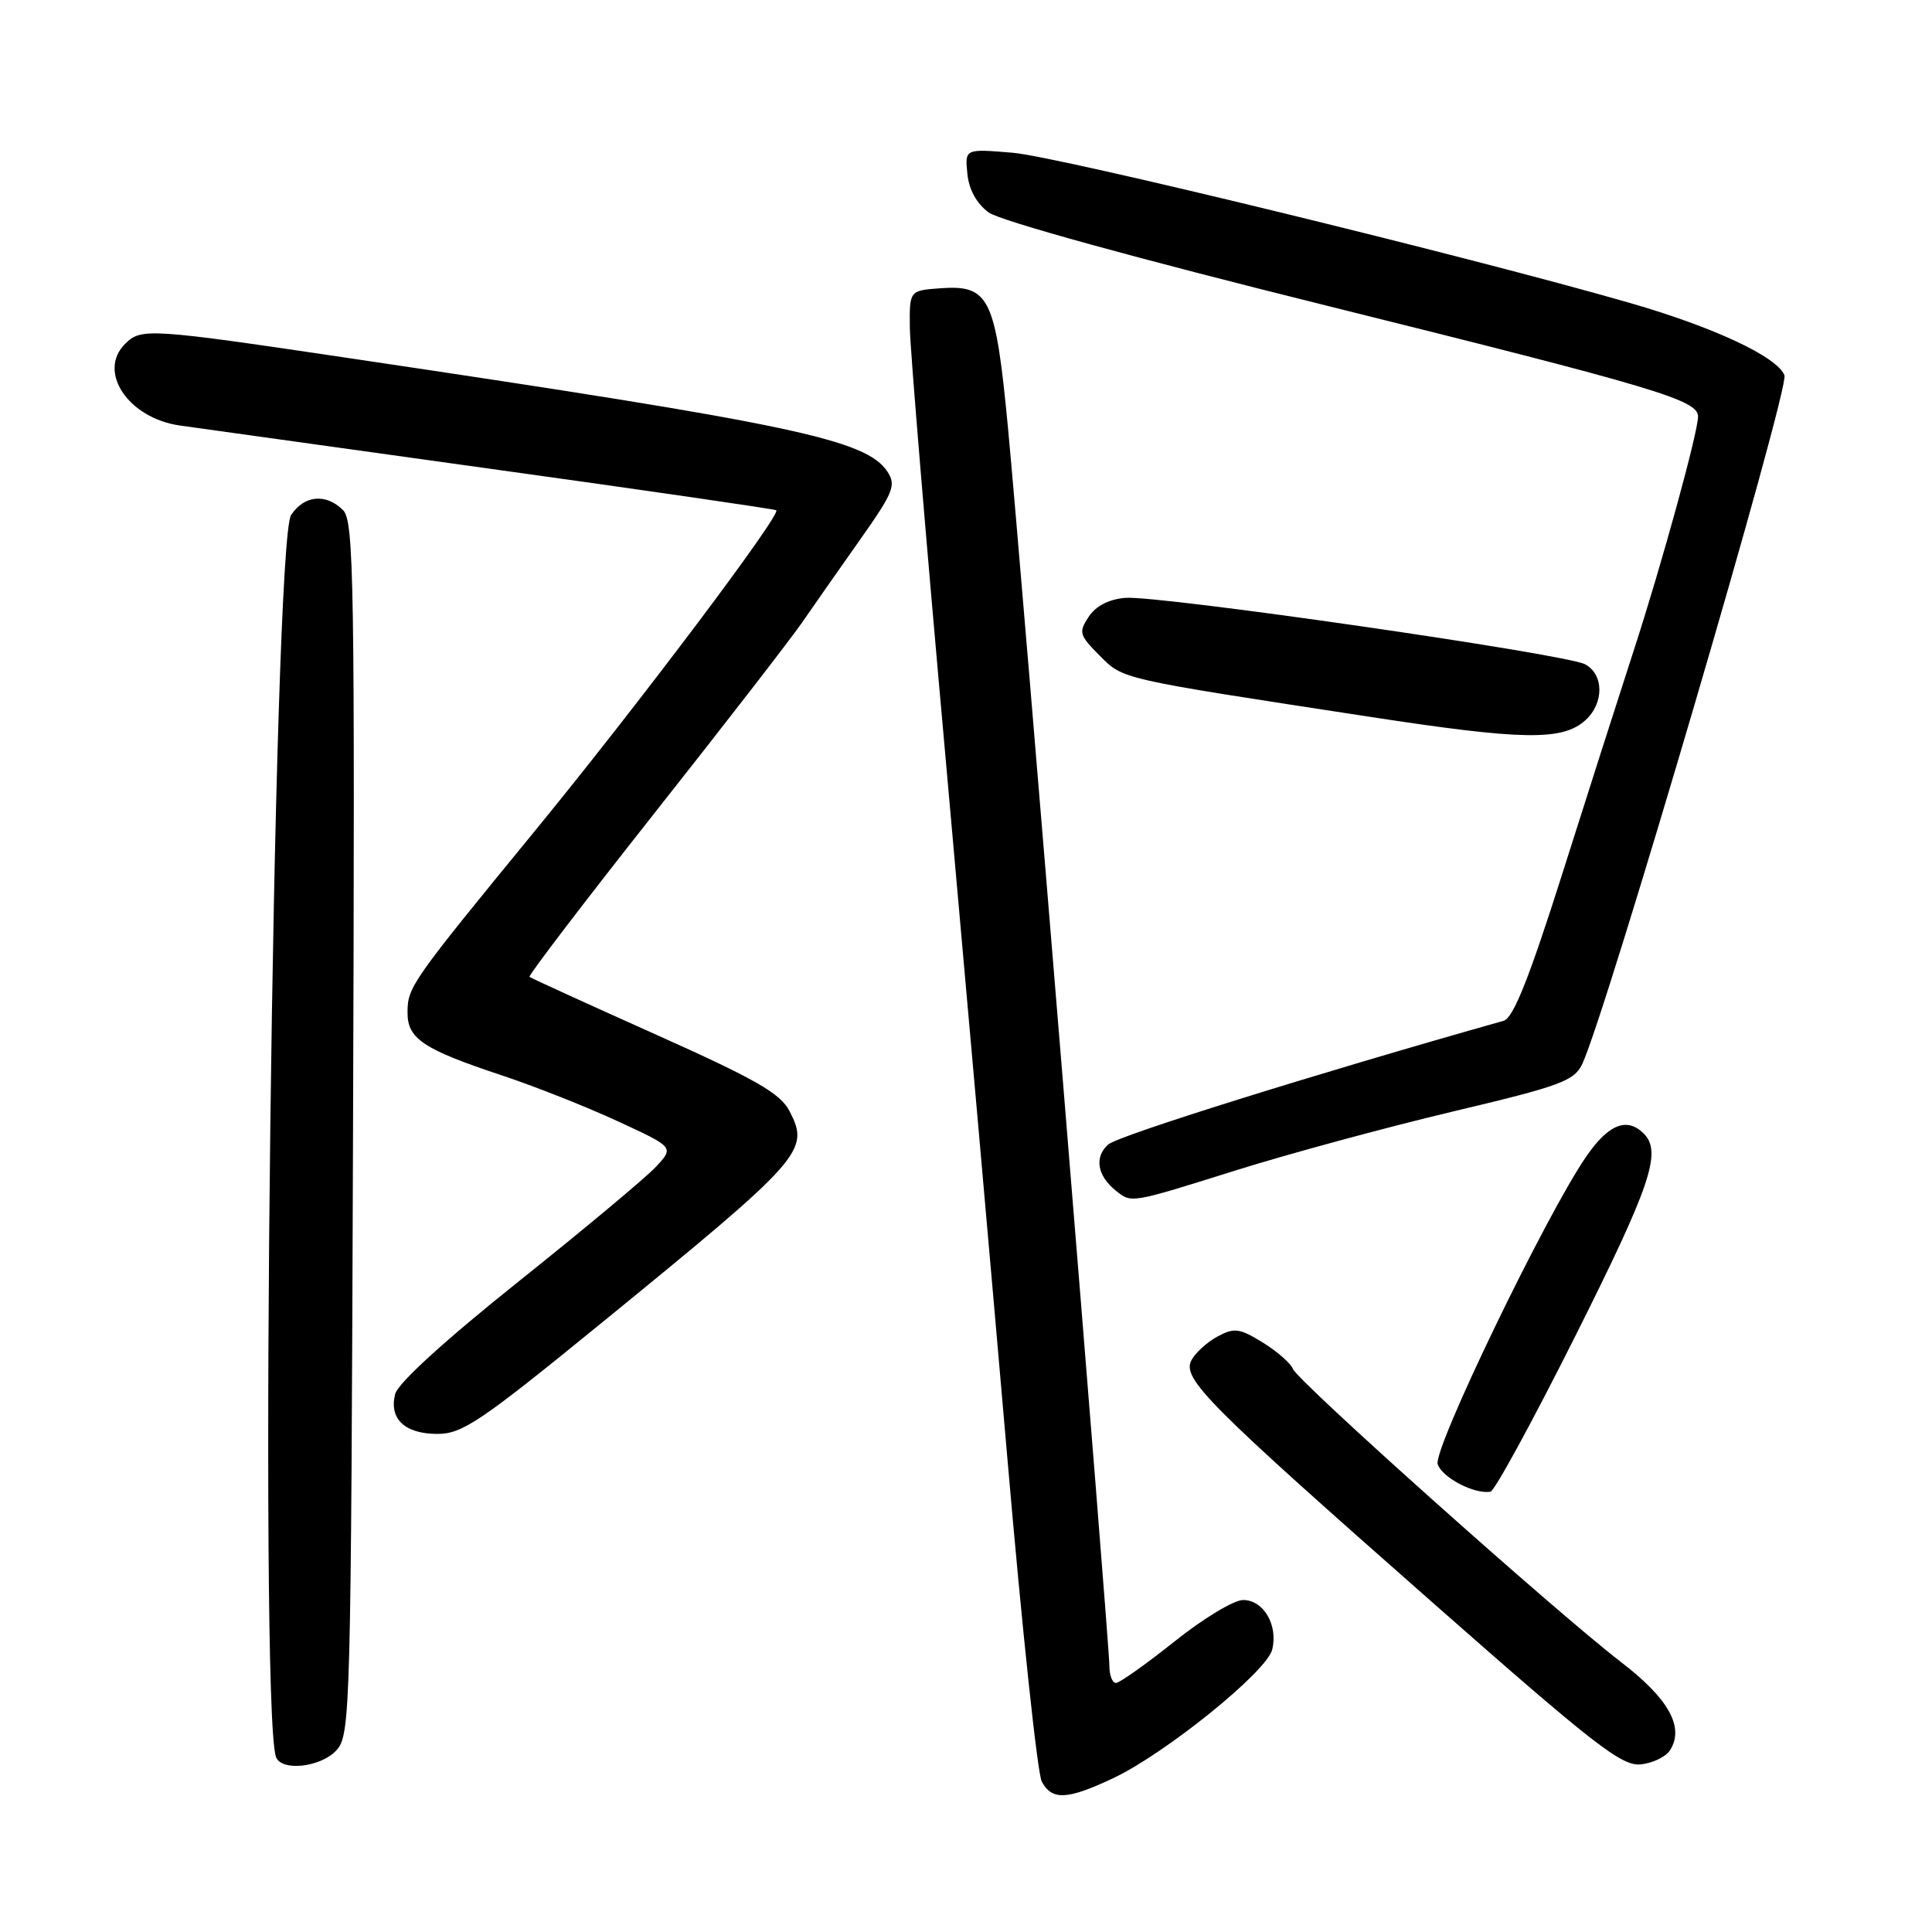 <?xml version="1.0" encoding="UTF-8" standalone="no"?>
<!DOCTYPE svg PUBLIC "-//W3C//DTD SVG 1.1//EN" "http://www.w3.org/Graphics/SVG/1.1/DTD/svg11.dtd" >
<svg xmlns="http://www.w3.org/2000/svg" xmlns:xlink="http://www.w3.org/1999/xlink" version="1.1" viewBox="0 0 256 256">
 <g >
 <path fill="currentColor"
d=" M 147.50 235.62 C 154.45 232.34 167.83 221.52 168.57 218.59 C 169.38 215.34 167.43 212.00 164.71 212.01 C 163.50 212.01 159.40 214.48 155.62 217.51 C 151.83 220.53 148.34 223.00 147.87 223.00 C 147.39 223.00 147.00 221.99 147.00 220.75 C 147.00 217.71 135.34 75.34 133.56 56.66 C 131.91 39.37 131.11 37.72 124.55 38.20 C 120.50 38.50 120.50 38.50 120.56 43.50 C 120.60 46.25 122.73 71.90 125.30 100.50 C 127.86 129.10 131.55 170.87 133.49 193.32 C 135.42 215.77 137.47 235.01 138.04 236.07 C 139.39 238.59 141.42 238.49 147.50 235.62 Z  M 44.60 231.90 C 46.43 229.87 46.51 226.84 46.78 149.50 C 47.03 76.99 46.90 69.04 45.46 67.60 C 43.20 65.34 40.30 65.61 38.57 68.25 C 36.18 71.90 34.30 225.43 36.55 232.75 C 37.18 234.77 42.50 234.21 44.60 231.90 Z  M 221.30 231.90 C 223.21 228.85 221.11 225.08 214.79 220.23 C 206.20 213.63 171.95 183.03 171.32 181.39 C 171.03 180.65 169.24 179.07 167.32 177.89 C 164.26 176.00 163.55 175.90 161.35 177.08 C 159.97 177.82 158.41 179.23 157.88 180.22 C 156.58 182.66 159.84 185.94 190.00 212.50 C 211.25 231.22 214.88 234.04 217.40 233.79 C 218.99 233.63 220.75 232.78 221.30 231.90 Z  M 208.75 177.01 C 218.76 157.03 220.24 152.64 217.80 150.20 C 215.58 147.98 213.12 148.97 210.18 153.25 C 204.85 160.99 189.87 192.03 190.50 194.01 C 191.07 195.78 195.39 198.04 197.50 197.65 C 198.05 197.55 203.11 188.26 208.75 177.01 Z  M 79.59 175.39 C 106.50 153.44 107.34 152.49 104.61 147.22 C 103.40 144.87 100.13 143.00 86.81 137.04 C 77.84 133.02 70.35 129.60 70.16 129.44 C 69.97 129.28 77.40 119.55 86.66 107.82 C 95.93 96.10 104.75 84.70 106.27 82.50 C 107.79 80.30 111.25 75.35 113.97 71.50 C 118.39 65.24 118.77 64.29 117.59 62.50 C 114.77 58.24 105.11 56.20 46.76 47.53 C 19.66 43.50 18.70 43.44 16.57 45.57 C 12.88 49.26 16.99 55.39 23.81 56.38 C 25.84 56.67 44.38 59.25 65.00 62.12 C 85.62 64.98 102.66 67.46 102.86 67.61 C 103.56 68.15 84.49 93.48 70.99 109.96 C 54.40 130.21 54.00 130.78 54.00 134.20 C 54.00 137.64 56.10 139.04 66.43 142.47 C 70.80 143.92 77.73 146.66 81.85 148.57 C 89.33 152.02 89.33 152.02 86.91 154.61 C 85.59 156.03 77.40 162.87 68.72 169.80 C 58.97 177.59 52.71 183.29 52.36 184.72 C 51.53 188.01 53.64 190.00 57.96 190.00 C 61.26 190.00 63.68 188.37 79.59 175.39 Z  M 163.88 155.04 C 170.82 152.87 183.69 149.38 192.48 147.29 C 206.74 143.91 208.59 143.23 209.65 141.00 C 212.80 134.35 237.13 51.50 236.45 49.73 C 235.51 47.29 227.12 43.36 216.00 40.15 C 194.38 33.92 140.27 20.75 134.18 20.24 C 127.85 19.71 127.85 19.71 128.18 23.01 C 128.38 25.11 129.40 26.97 131.00 28.15 C 132.49 29.25 150.58 34.24 175.82 40.51 C 219.65 51.41 225.00 53.01 225.00 55.20 C 224.99 57.30 220.23 74.64 216.54 86.00 C 214.66 91.78 210.39 105.11 207.06 115.63 C 202.62 129.63 200.52 134.90 199.24 135.26 C 174.19 142.33 148.13 150.48 146.83 151.66 C 144.98 153.33 145.39 155.78 147.83 157.75 C 149.95 159.45 149.67 159.50 163.88 155.04 Z  M 210.08 95.43 C 212.56 93.18 212.54 89.36 210.03 88.02 C 207.47 86.65 153.52 78.86 149.11 79.22 C 146.93 79.40 145.21 80.29 144.26 81.72 C 142.90 83.78 143.01 84.16 145.69 86.85 C 148.89 90.05 148.07 89.86 181.50 94.98 C 201.82 98.10 207.04 98.18 210.08 95.43 Z "/>
</g>
</svg>